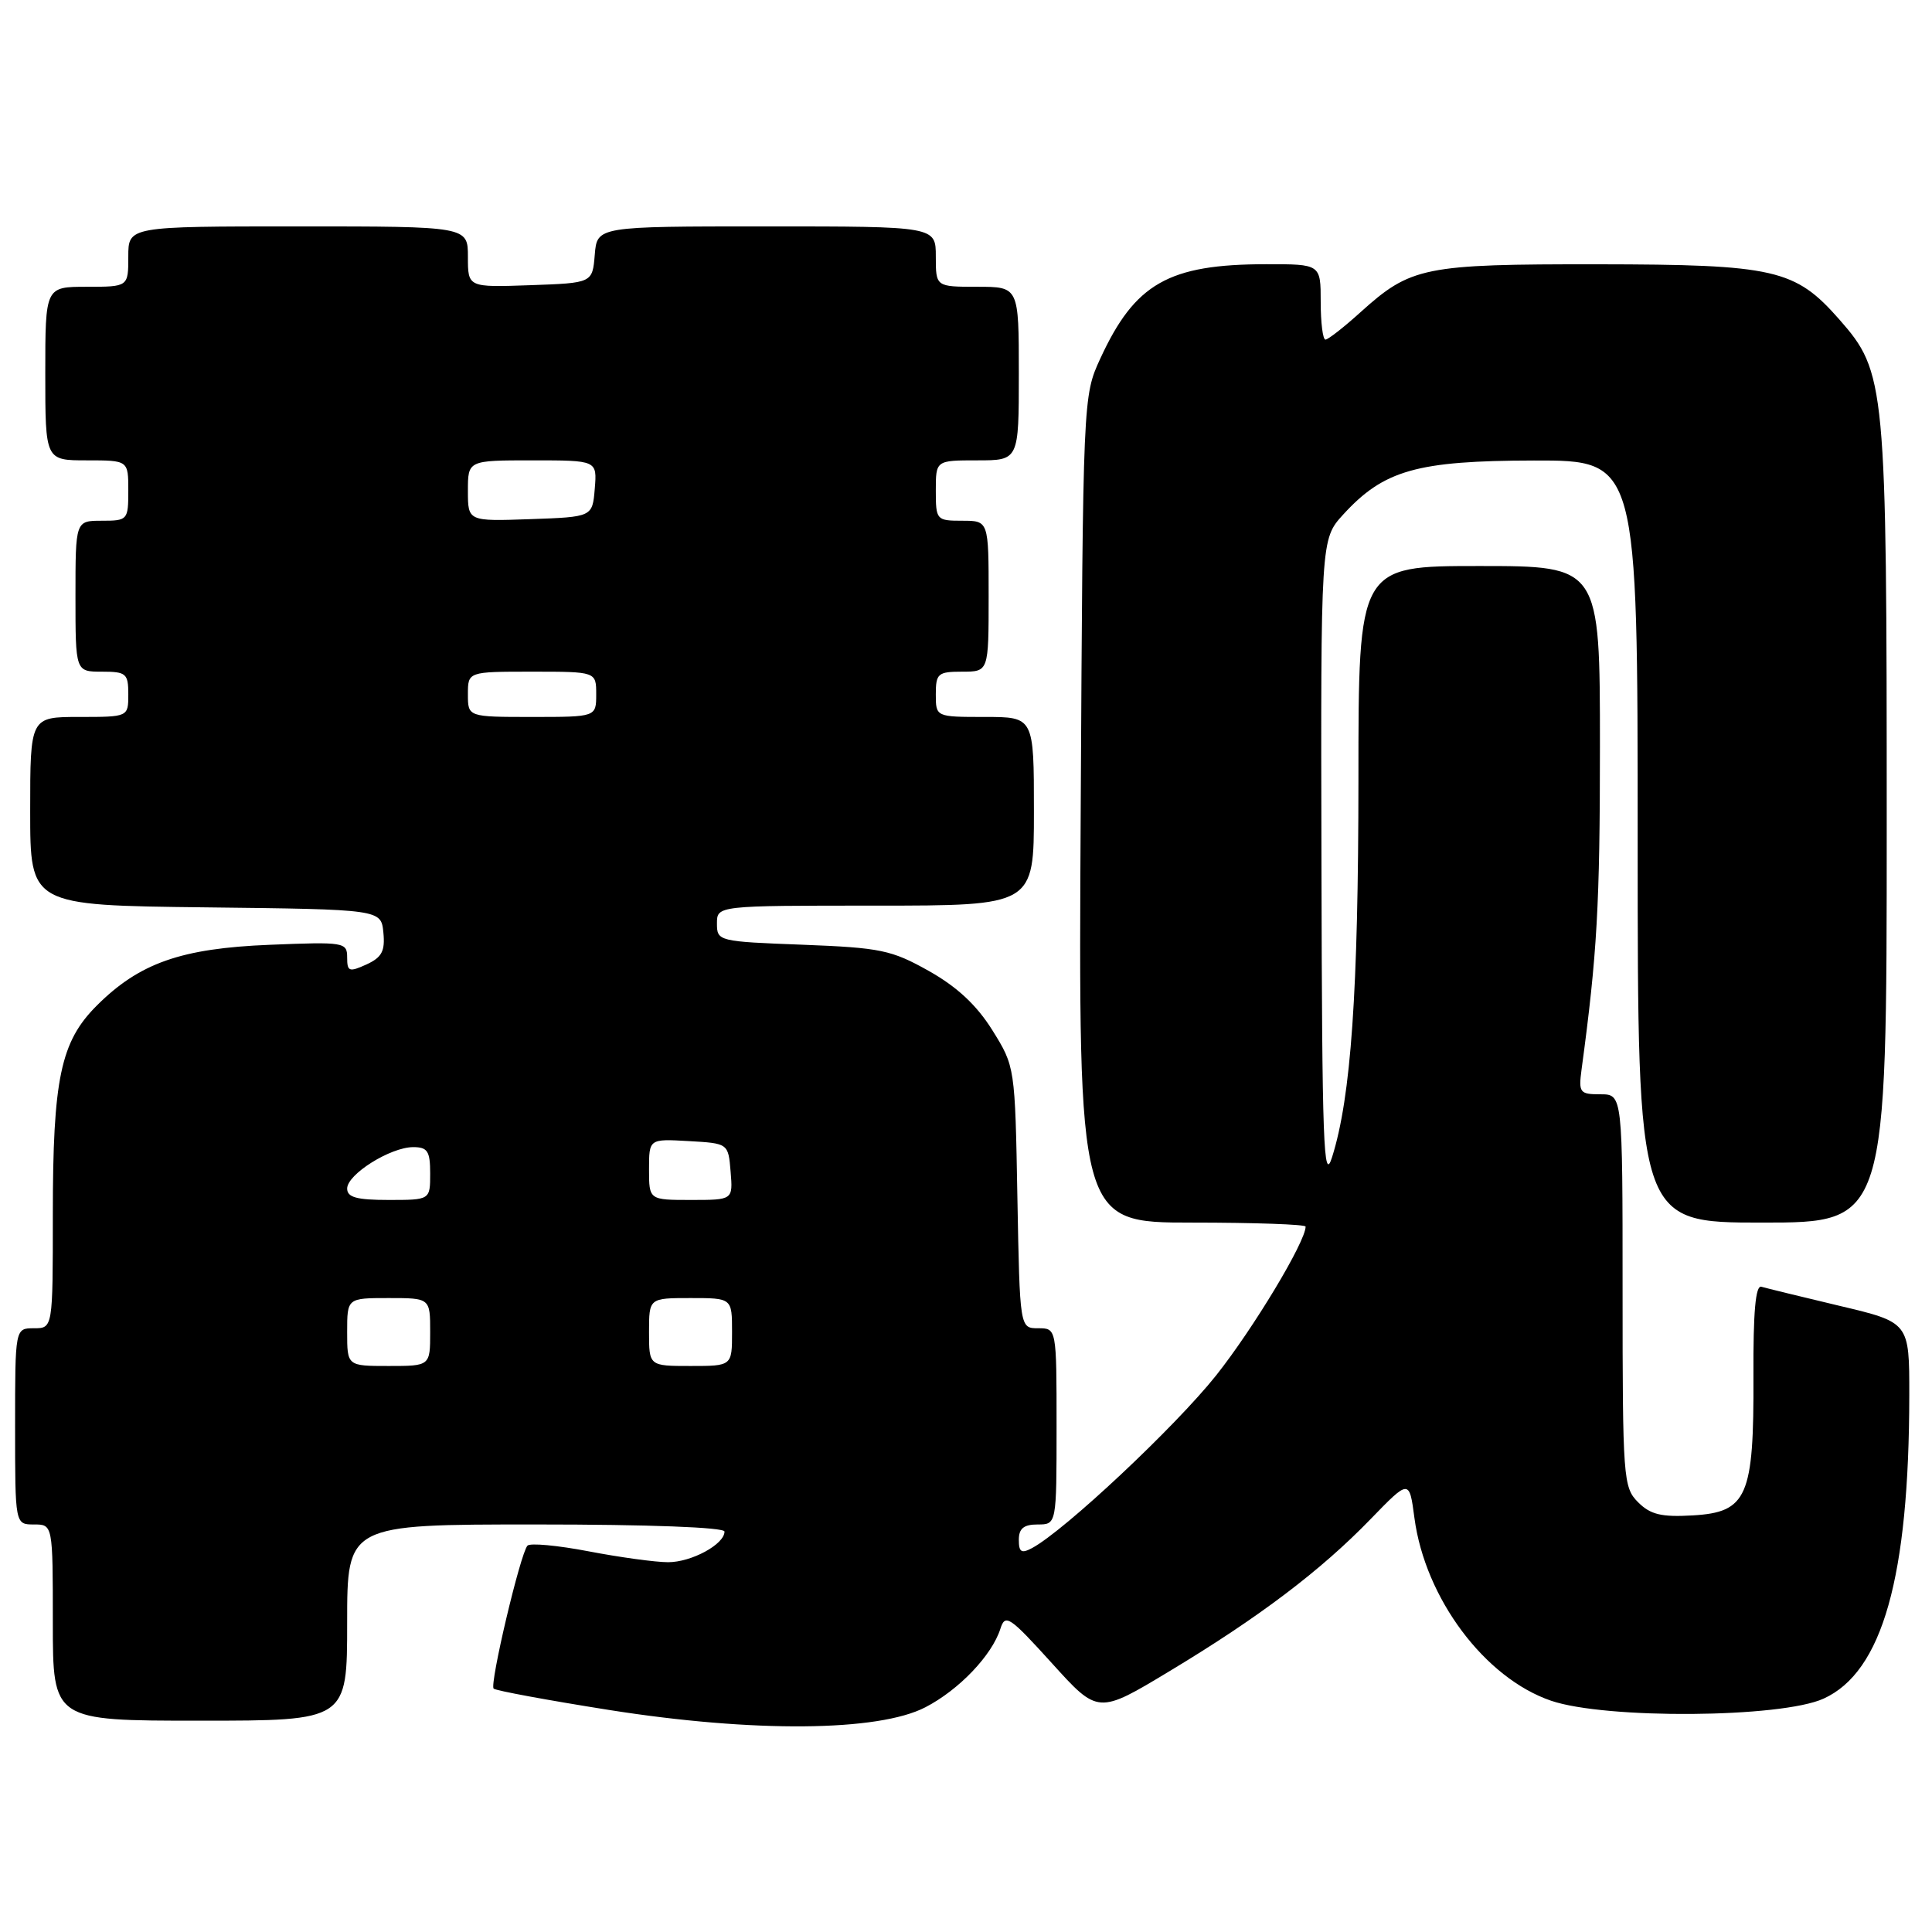 <?xml version="1.0" encoding="UTF-8" standalone="no"?>
<!DOCTYPE svg PUBLIC "-//W3C//DTD SVG 1.1//EN" "http://www.w3.org/Graphics/SVG/1.1/DTD/svg11.dtd" >
<svg xmlns="http://www.w3.org/2000/svg" xmlns:xlink="http://www.w3.org/1999/xlink" version="1.1" viewBox="0 0 256 256">
 <g >
 <path fill="currentColor"
d=" M 122.62 226.22 C 127.07 223.92 131.44 219.34 132.56 215.81 C 133.20 213.80 133.77 214.19 139.38 220.38 C 145.50 227.15 145.50 227.15 155.00 221.42 C 166.84 214.29 175.01 208.11 181.62 201.28 C 186.74 196.00 186.74 196.00 187.42 201.14 C 188.84 211.79 196.74 222.36 205.54 225.36 C 212.78 227.82 235.98 227.65 241.63 225.08 C 249.43 221.54 252.97 209.00 252.99 184.86 C 253.00 175.22 253.00 175.22 243.75 173.03 C 238.66 171.82 234.00 170.68 233.39 170.50 C 232.62 170.27 232.30 173.87 232.34 182.34 C 232.41 198.33 231.52 200.38 224.29 200.80 C 220.13 201.04 218.69 200.69 217.05 199.05 C 215.09 197.09 215.00 195.88 215.00 171.00 C 215.00 145.00 215.00 145.00 212.06 145.00 C 209.33 145.00 209.16 144.78 209.56 141.75 C 211.63 126.45 212.00 119.87 212.00 98.93 C 212.00 75.00 212.00 75.00 196.00 75.00 C 180.00 75.00 180.00 75.00 180.00 103.25 C 179.99 131.37 179.02 145.37 176.51 153.32 C 175.38 156.93 175.18 151.59 175.10 114.47 C 175.00 71.45 175.00 71.45 177.98 68.18 C 183.37 62.29 187.74 61.05 203.25 61.02 C 217.00 61.00 217.00 61.00 217.00 111.50 C 217.00 162.00 217.00 162.00 233.50 162.00 C 250.00 162.00 250.00 162.00 250.00 109.18 C 250.00 50.72 249.87 49.34 243.72 42.33 C 237.86 35.66 235.17 35.05 211.72 35.02 C 188.63 35.00 186.95 35.34 180.24 41.40 C 178.05 43.38 175.97 45.00 175.63 45.00 C 175.28 45.00 175.00 42.75 175.00 40.00 C 175.00 35.00 175.00 35.00 167.75 35.01 C 154.83 35.02 150.39 37.55 145.80 47.50 C 143.50 52.50 143.50 52.52 143.20 107.25 C 142.89 162.00 142.89 162.00 157.95 162.00 C 166.23 162.00 173.00 162.24 173.00 162.53 C 173.00 164.53 166.10 176.00 161.15 182.24 C 155.74 189.04 141.07 202.81 136.75 205.13 C 135.35 205.88 135.00 205.67 135.00 204.04 C 135.00 202.53 135.65 202.00 137.50 202.00 C 140.00 202.00 140.00 202.00 140.00 189.00 C 140.00 176.00 140.00 176.00 137.56 176.00 C 135.13 176.00 135.13 176.00 134.81 158.67 C 134.50 141.38 134.49 141.32 131.50 136.52 C 129.42 133.19 126.83 130.77 123.08 128.66 C 118.13 125.88 116.69 125.58 106.33 125.18 C 95.19 124.76 95.00 124.71 95.00 122.37 C 95.00 120.00 95.00 120.00 116.00 120.00 C 137.00 120.00 137.00 120.00 137.00 107.50 C 137.00 95.00 137.00 95.00 130.50 95.00 C 124.00 95.00 124.00 95.00 124.00 92.00 C 124.00 89.24 124.28 89.00 127.50 89.00 C 131.00 89.00 131.00 89.00 131.00 79.00 C 131.00 69.00 131.00 69.00 127.50 69.00 C 124.08 69.00 124.00 68.90 124.00 65.00 C 124.00 61.00 124.00 61.00 129.50 61.00 C 135.00 61.00 135.00 61.00 135.00 49.50 C 135.00 38.00 135.00 38.00 129.50 38.00 C 124.00 38.00 124.00 38.00 124.00 34.00 C 124.00 30.00 124.00 30.00 101.56 30.00 C 79.12 30.00 79.12 30.00 78.81 33.75 C 78.50 37.50 78.50 37.50 70.25 37.79 C 62.00 38.08 62.00 38.08 62.00 34.04 C 62.00 30.00 62.00 30.00 39.50 30.00 C 17.00 30.00 17.00 30.00 17.00 34.00 C 17.00 38.00 17.00 38.00 11.50 38.00 C 6.00 38.00 6.00 38.00 6.00 49.50 C 6.00 61.00 6.00 61.00 11.50 61.00 C 17.00 61.00 17.00 61.00 17.00 65.00 C 17.00 68.90 16.92 69.00 13.50 69.00 C 10.00 69.00 10.00 69.00 10.00 79.00 C 10.00 89.00 10.00 89.00 13.50 89.00 C 16.72 89.00 17.00 89.24 17.00 92.00 C 17.00 95.00 17.00 95.00 10.50 95.00 C 4.00 95.00 4.00 95.00 4.00 107.48 C 4.00 119.96 4.00 119.96 27.25 120.23 C 50.50 120.50 50.50 120.50 50.80 123.57 C 51.04 126.03 50.60 126.86 48.55 127.80 C 46.26 128.84 46.00 128.74 46.00 126.87 C 46.00 124.85 45.62 124.79 35.75 125.19 C 23.99 125.66 18.46 127.61 12.81 133.26 C 8.03 138.03 7.00 142.96 7.00 160.94 C 7.00 176.00 7.00 176.00 4.50 176.00 C 2.00 176.00 2.00 176.00 2.00 189.00 C 2.00 202.00 2.00 202.00 4.50 202.00 C 7.00 202.00 7.00 202.00 7.00 215.00 C 7.00 228.00 7.00 228.00 26.50 228.00 C 46.00 228.00 46.00 228.00 46.00 215.00 C 46.00 202.00 46.00 202.00 71.00 202.00 C 86.00 202.00 96.00 202.38 96.00 202.94 C 96.00 204.63 91.63 207.00 88.53 207.00 C 86.86 207.00 82.12 206.35 78.00 205.56 C 73.88 204.77 70.22 204.43 69.89 204.81 C 68.94 205.87 64.85 223.19 65.41 223.75 C 65.69 224.02 72.57 225.29 80.71 226.58 C 99.85 229.60 116.38 229.46 122.62 226.22 Z  M 46.00 176.50 C 46.00 172.00 46.00 172.00 51.50 172.00 C 57.00 172.00 57.00 172.00 57.00 176.50 C 57.00 181.00 57.00 181.00 51.50 181.00 C 46.00 181.00 46.00 181.00 46.00 176.50 Z  M 86.00 176.50 C 86.00 172.00 86.00 172.00 91.50 172.00 C 97.00 172.00 97.00 172.00 97.00 176.50 C 97.00 181.00 97.00 181.00 91.50 181.00 C 86.00 181.00 86.00 181.00 86.00 176.50 Z  M 46.00 157.49 C 46.00 155.60 51.73 152.01 54.75 152.00 C 56.66 152.00 57.00 152.54 57.00 155.50 C 57.00 159.00 57.00 159.00 51.50 159.00 C 47.25 159.00 46.00 158.65 46.00 157.49 Z  M 86.00 154.95 C 86.00 150.90 86.00 150.90 91.25 151.20 C 96.50 151.50 96.50 151.50 96.81 155.25 C 97.12 159.00 97.12 159.00 91.56 159.00 C 86.00 159.00 86.00 159.00 86.00 154.95 Z  M 62.00 92.00 C 62.00 89.00 62.00 89.00 70.50 89.00 C 79.00 89.00 79.00 89.00 79.00 92.00 C 79.00 95.00 79.00 95.00 70.50 95.00 C 62.00 95.00 62.00 95.00 62.00 92.00 Z  M 62.00 65.04 C 62.00 61.00 62.00 61.00 70.56 61.00 C 79.12 61.00 79.12 61.00 78.81 64.75 C 78.50 68.50 78.50 68.50 70.25 68.79 C 62.00 69.08 62.00 69.08 62.00 65.04 Z "/>
</g>
</svg>